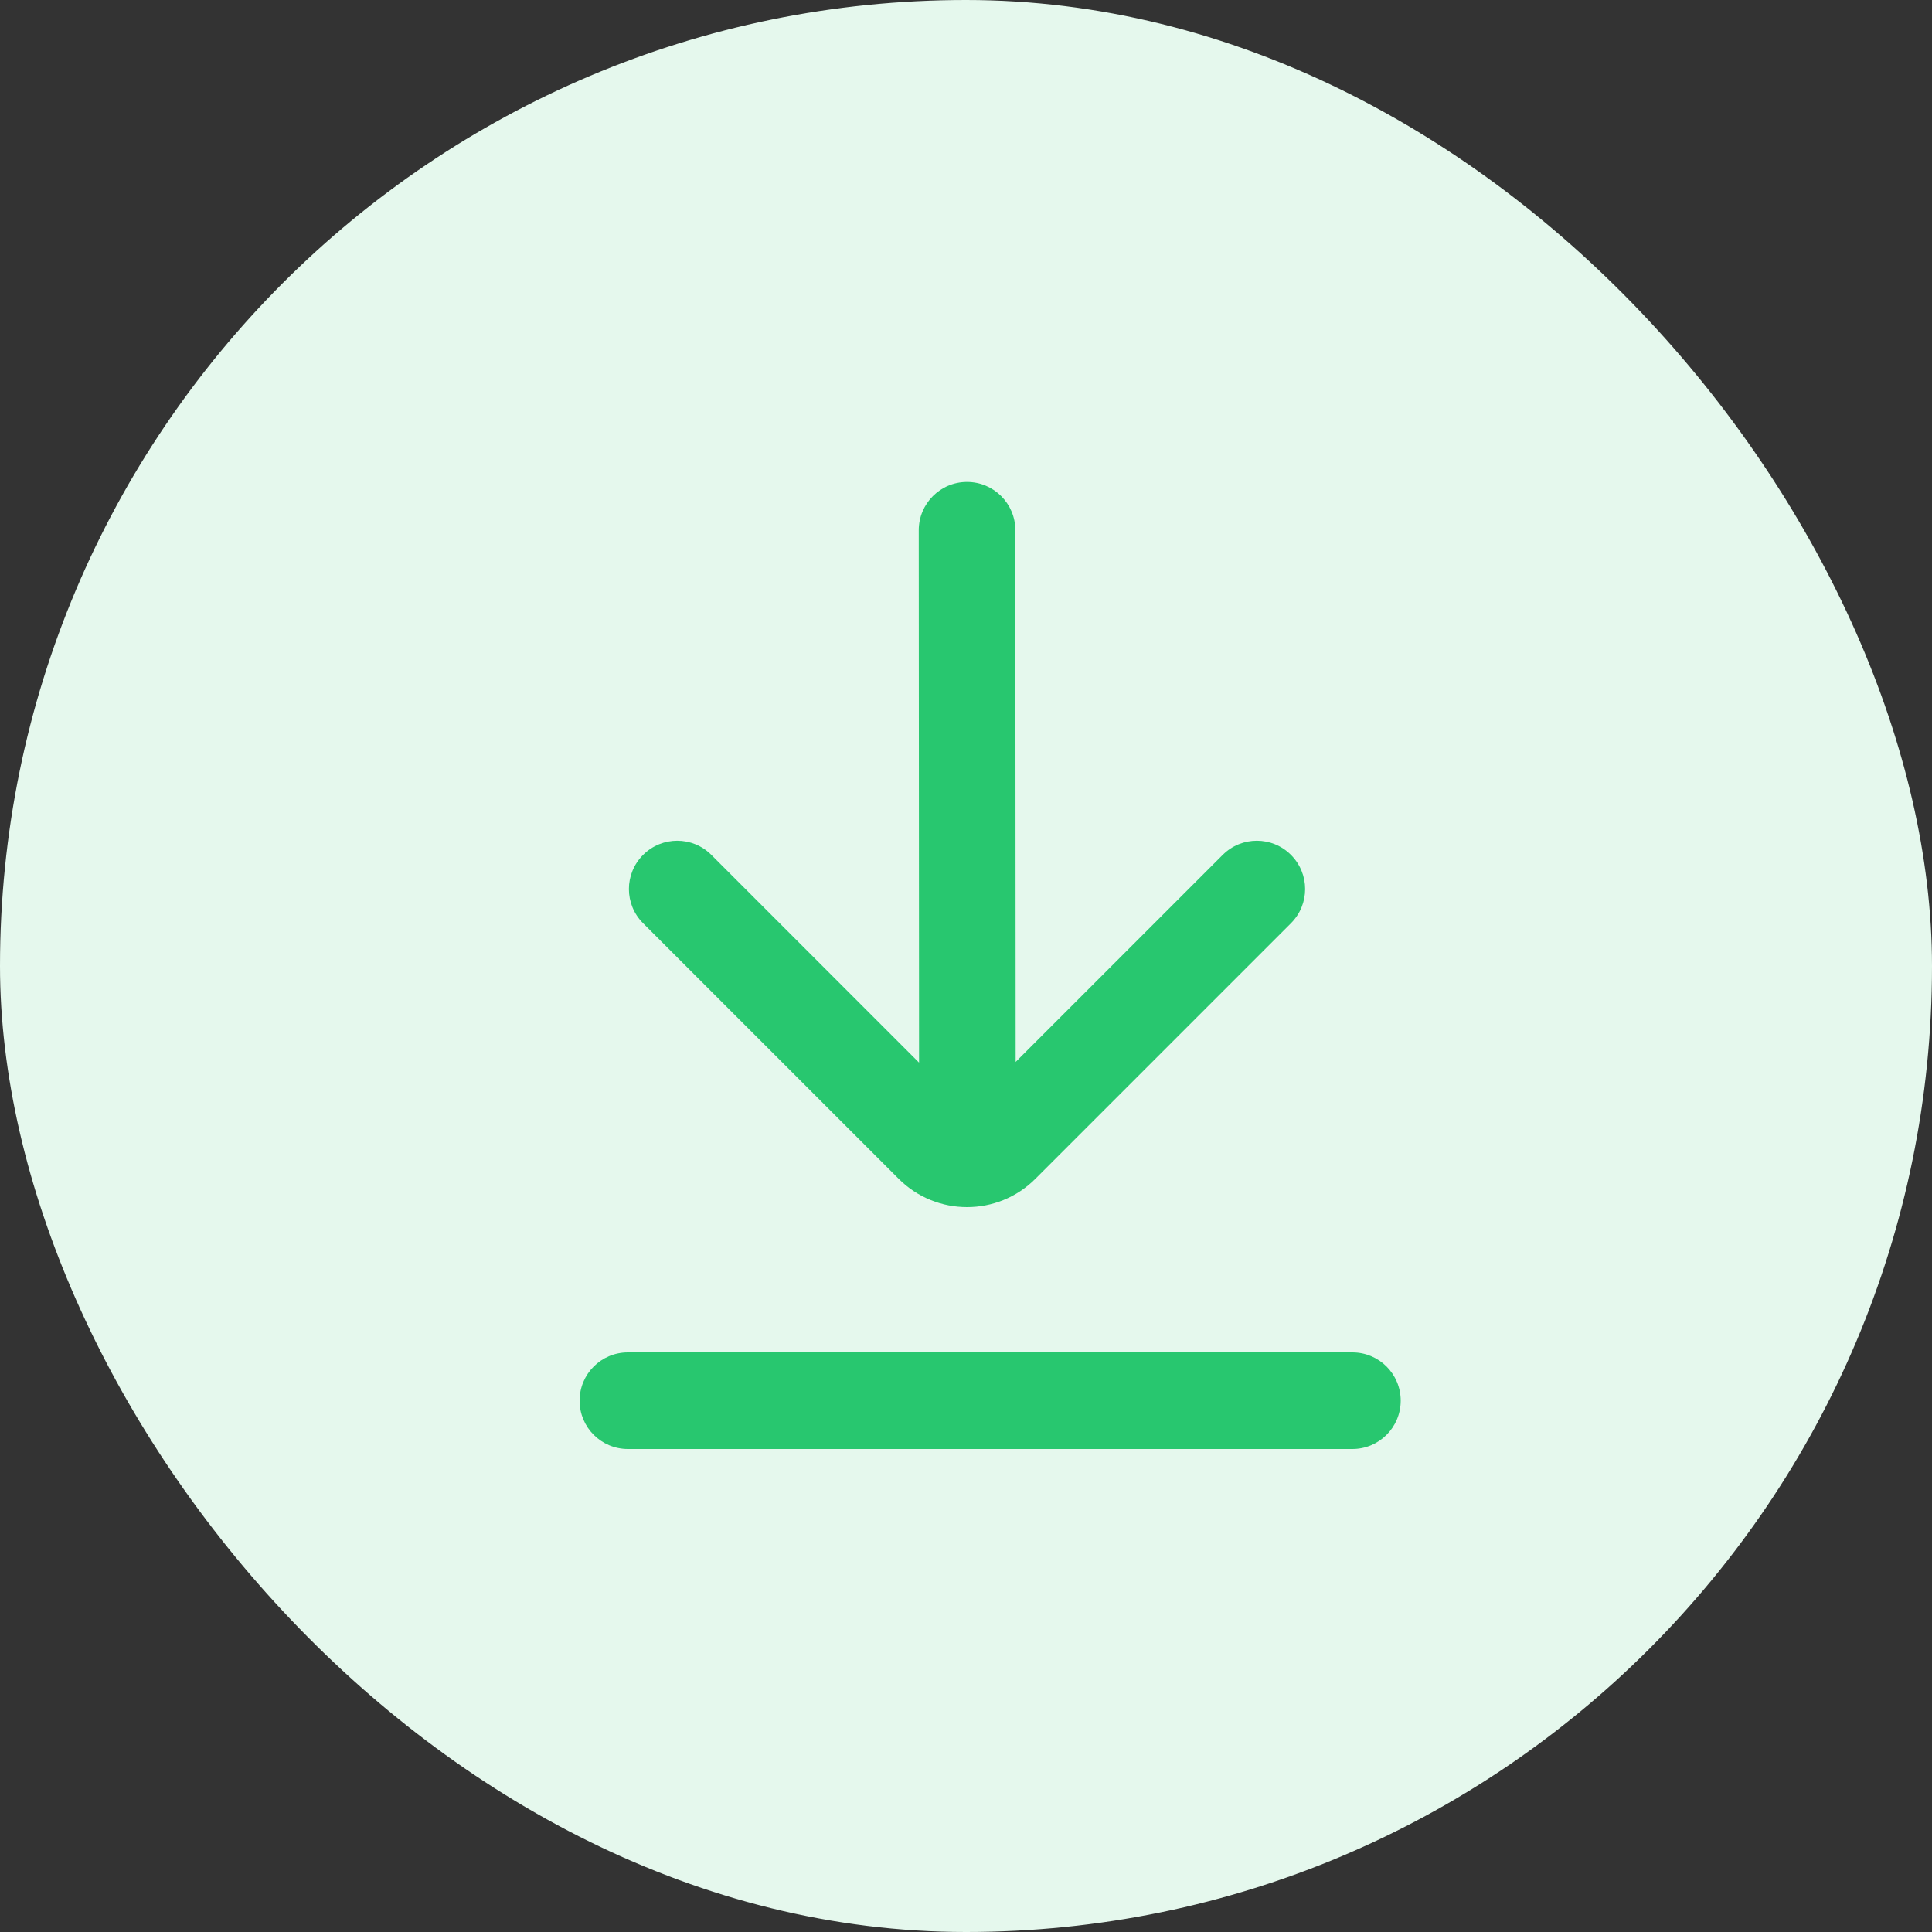 <svg width="50" height="50" viewBox="0 0 50 50" fill="none" xmlns="http://www.w3.org/2000/svg">
<rect x="0" y="0" width="50" height="50" fill="#333333" stroke="none"/>
<rect width="50" height="50" rx="25" fill="#E5F8ED"/>
<path fill-rule="evenodd" clip-rule="evenodd" d="M25.027 31.24C24.387 31.24 23.747 30.996 23.259 30.509L16.643 23.893C16.154 23.404 16.154 22.614 16.643 22.125C17.132 21.636 17.922 21.636 18.41 22.125L23.785 27.5L23.777 13.724C23.777 13.034 24.335 12.473 25.026 12.473H25.027C25.717 12.473 26.277 13.033 26.277 13.721L26.285 27.483L31.643 22.125C32.132 21.636 32.922 21.636 33.41 22.125C33.899 22.614 33.899 23.404 33.41 23.893L26.794 30.509C26.307 30.996 25.667 31.24 25.027 31.24ZM16.25 35H35C35.691 35 36.25 35.559 36.25 36.25C36.25 36.941 35.691 37.5 35 37.5H16.25C15.559 37.5 15 36.941 15 36.25C15 35.559 15.559 35 16.25 35Z" fill="#28C76F"/>
</svg>
